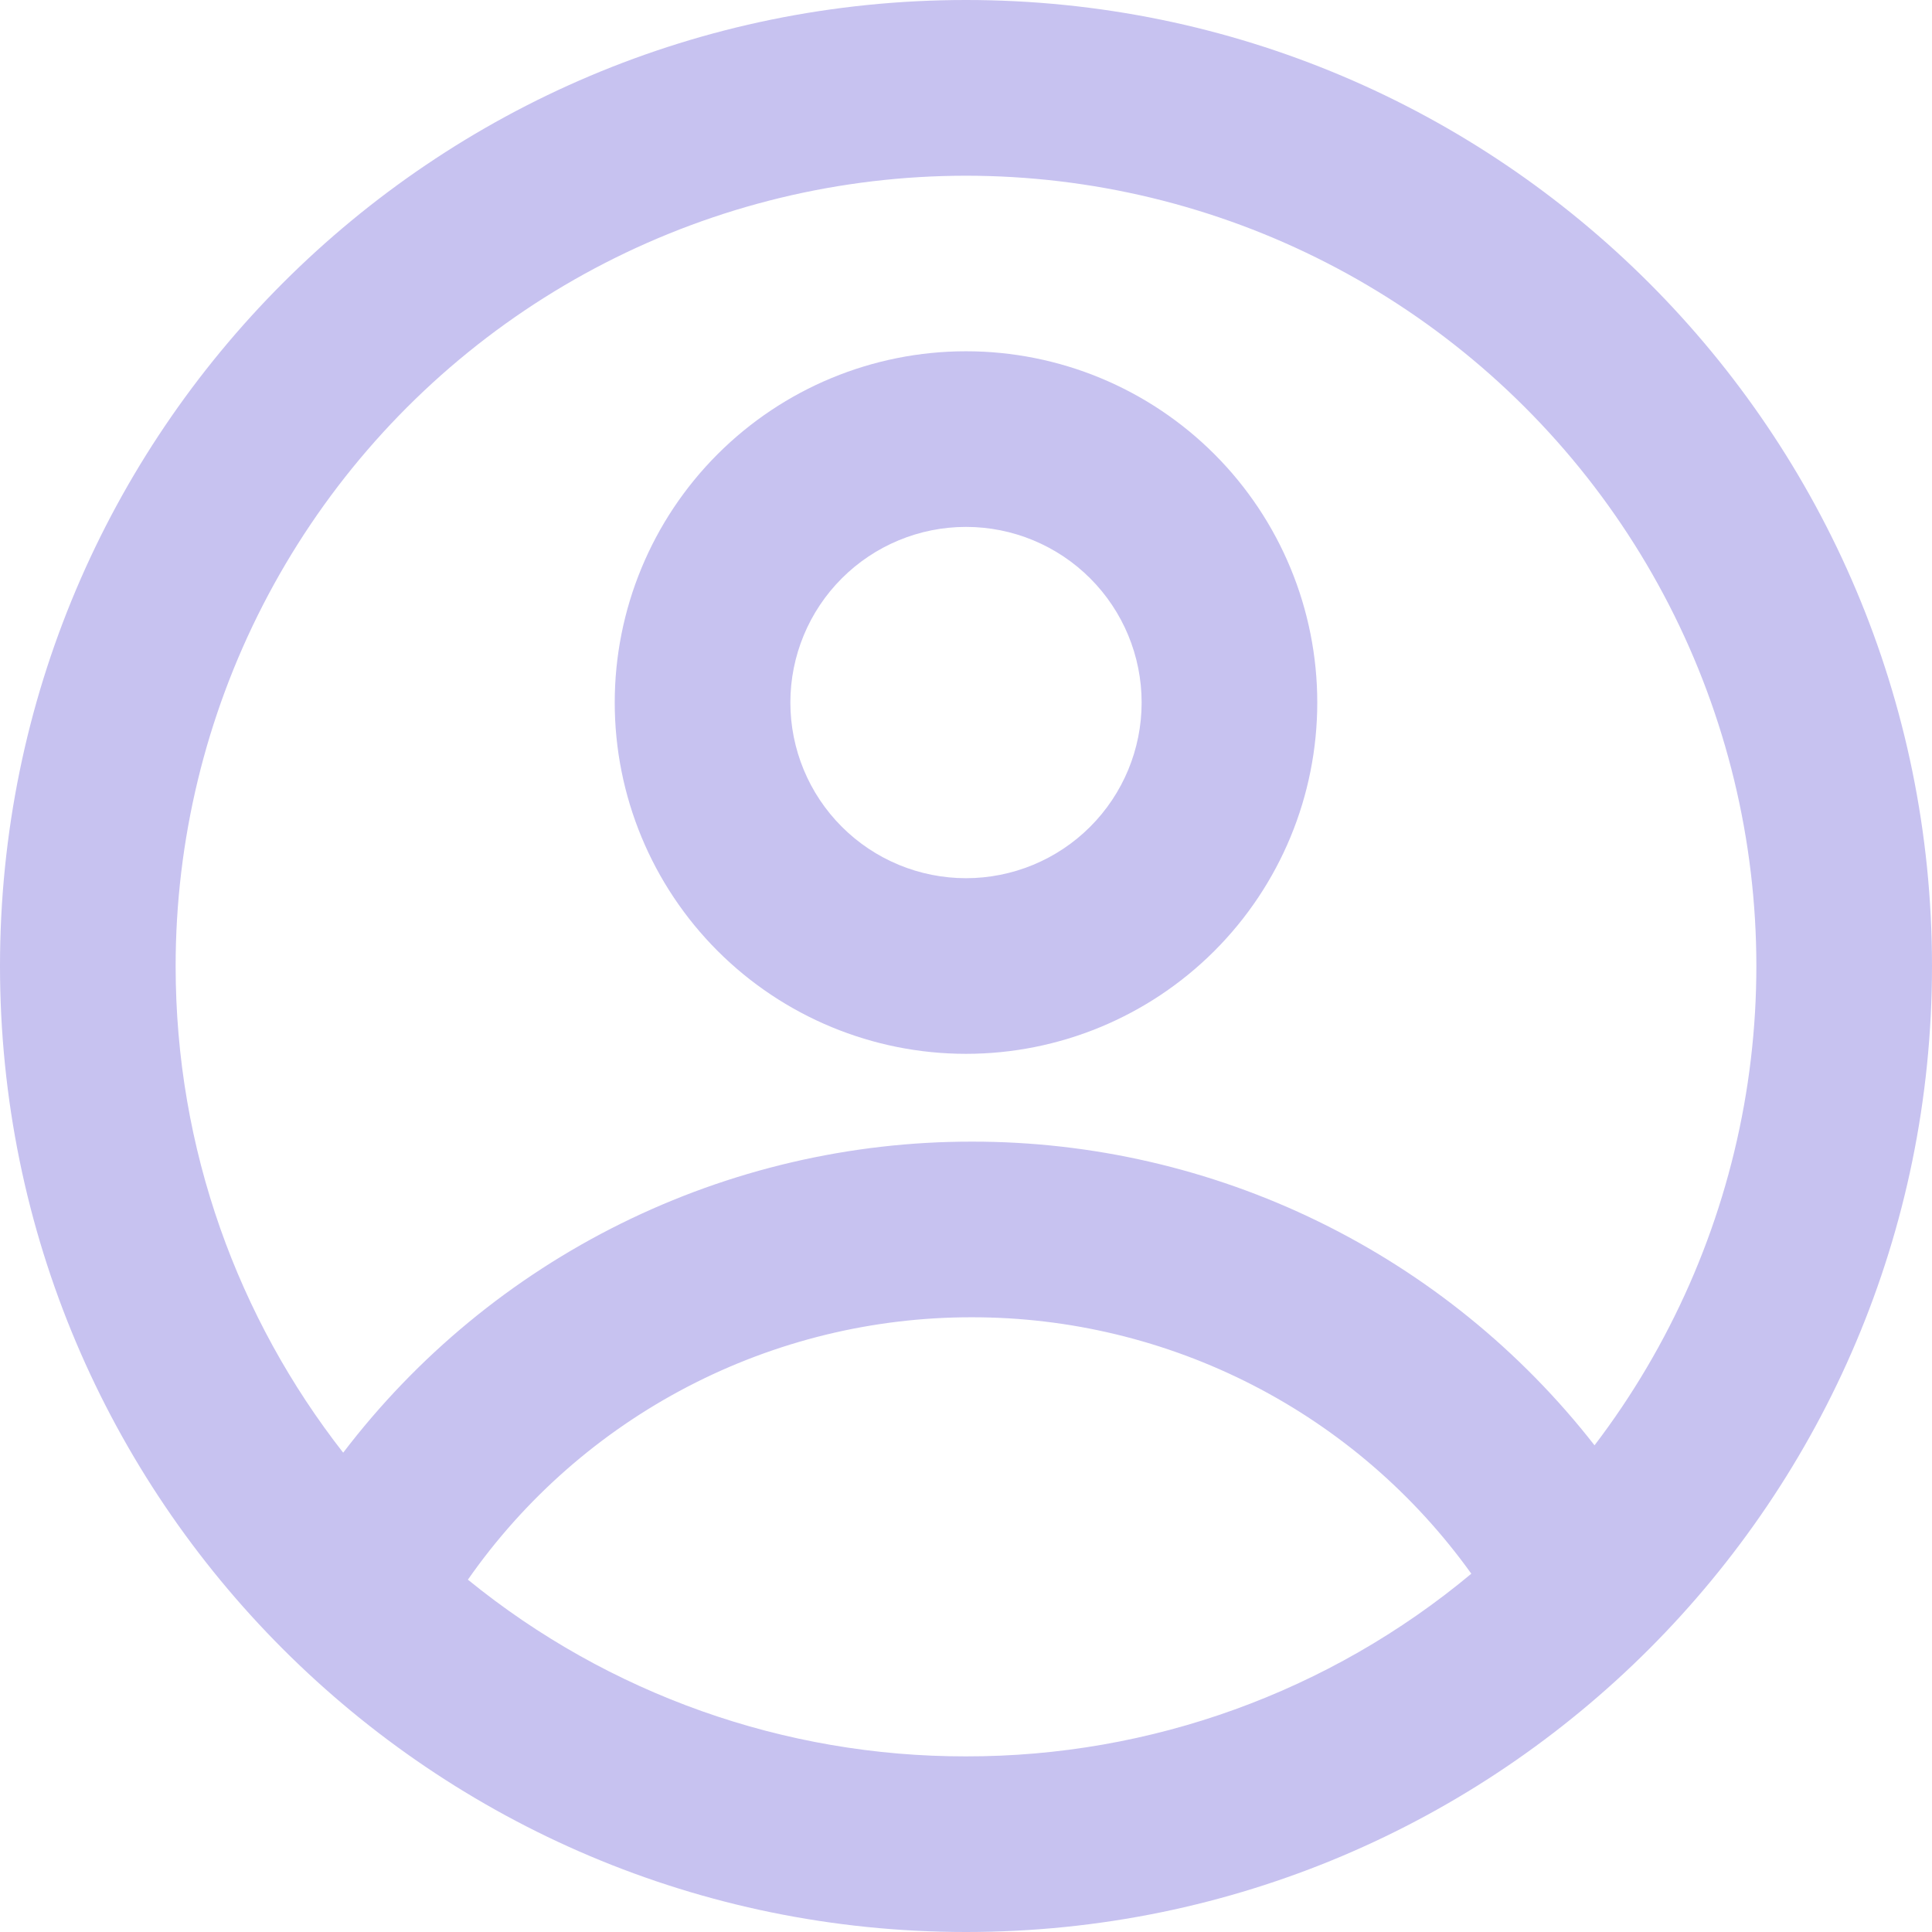 <svg width="65" height="65" viewBox="0 0 65 65" fill="none" xmlns="http://www.w3.org/2000/svg">
<path fill-rule="evenodd" clip-rule="evenodd" d="M44.318 23.636C44.318 26.771 43.073 29.777 40.857 31.993C38.64 34.209 35.634 35.455 32.5 35.455C29.366 35.455 26.36 34.209 24.143 31.993C21.927 29.777 20.682 26.771 20.682 23.636C20.682 20.502 21.927 17.496 24.143 15.28C26.36 13.063 29.366 11.818 32.5 11.818C35.634 11.818 38.64 13.063 40.857 15.28C43.073 17.496 44.318 20.502 44.318 23.636ZM38.409 23.636C38.409 25.204 37.786 26.707 36.678 27.815C35.57 28.923 34.067 29.546 32.5 29.546C30.933 29.546 29.43 28.923 28.322 27.815C27.213 26.707 26.591 25.204 26.591 23.636C26.591 22.069 27.213 20.566 28.322 19.458C29.43 18.35 30.933 17.727 32.5 17.727C34.067 17.727 35.57 18.35 36.678 19.458C37.786 20.566 38.409 22.069 38.409 23.636Z" fill="#C7C2F0"/>
<path fill-rule="evenodd" clip-rule="evenodd" d="M32.5 0C14.551 0 0 14.551 0 32.5C0 50.449 14.551 65 32.5 65C50.449 65 65 50.449 65 32.5C65 14.551 50.449 0 32.5 0ZM5.909 32.5C5.909 38.675 8.016 44.359 11.546 48.874C14.027 45.619 17.226 42.98 20.893 41.165C24.561 39.35 28.599 38.406 32.692 38.409C36.732 38.404 40.72 39.322 44.351 41.093C47.982 42.864 51.161 45.44 53.646 48.626C56.206 45.268 57.929 41.349 58.674 37.194C59.419 33.038 59.163 28.764 57.928 24.727C56.694 20.689 54.515 17.003 51.573 13.975C48.631 10.947 45.01 8.662 41.01 7.311C37.01 5.96 32.746 5.58 28.57 6.204C24.394 6.828 20.427 8.438 16.997 10.899C13.566 13.361 10.772 16.604 8.844 20.36C6.916 24.116 5.91 28.278 5.909 32.5ZM32.5 59.091C26.396 59.101 20.475 57.001 15.742 53.146C17.647 50.418 20.183 48.191 23.134 46.654C26.086 45.117 29.364 44.315 32.692 44.318C35.978 44.315 39.217 45.097 42.141 46.597C45.064 48.097 47.587 50.274 49.501 52.946C44.73 56.925 38.712 59.101 32.5 59.091Z" fill="#C7C2F0"/>
</svg>
